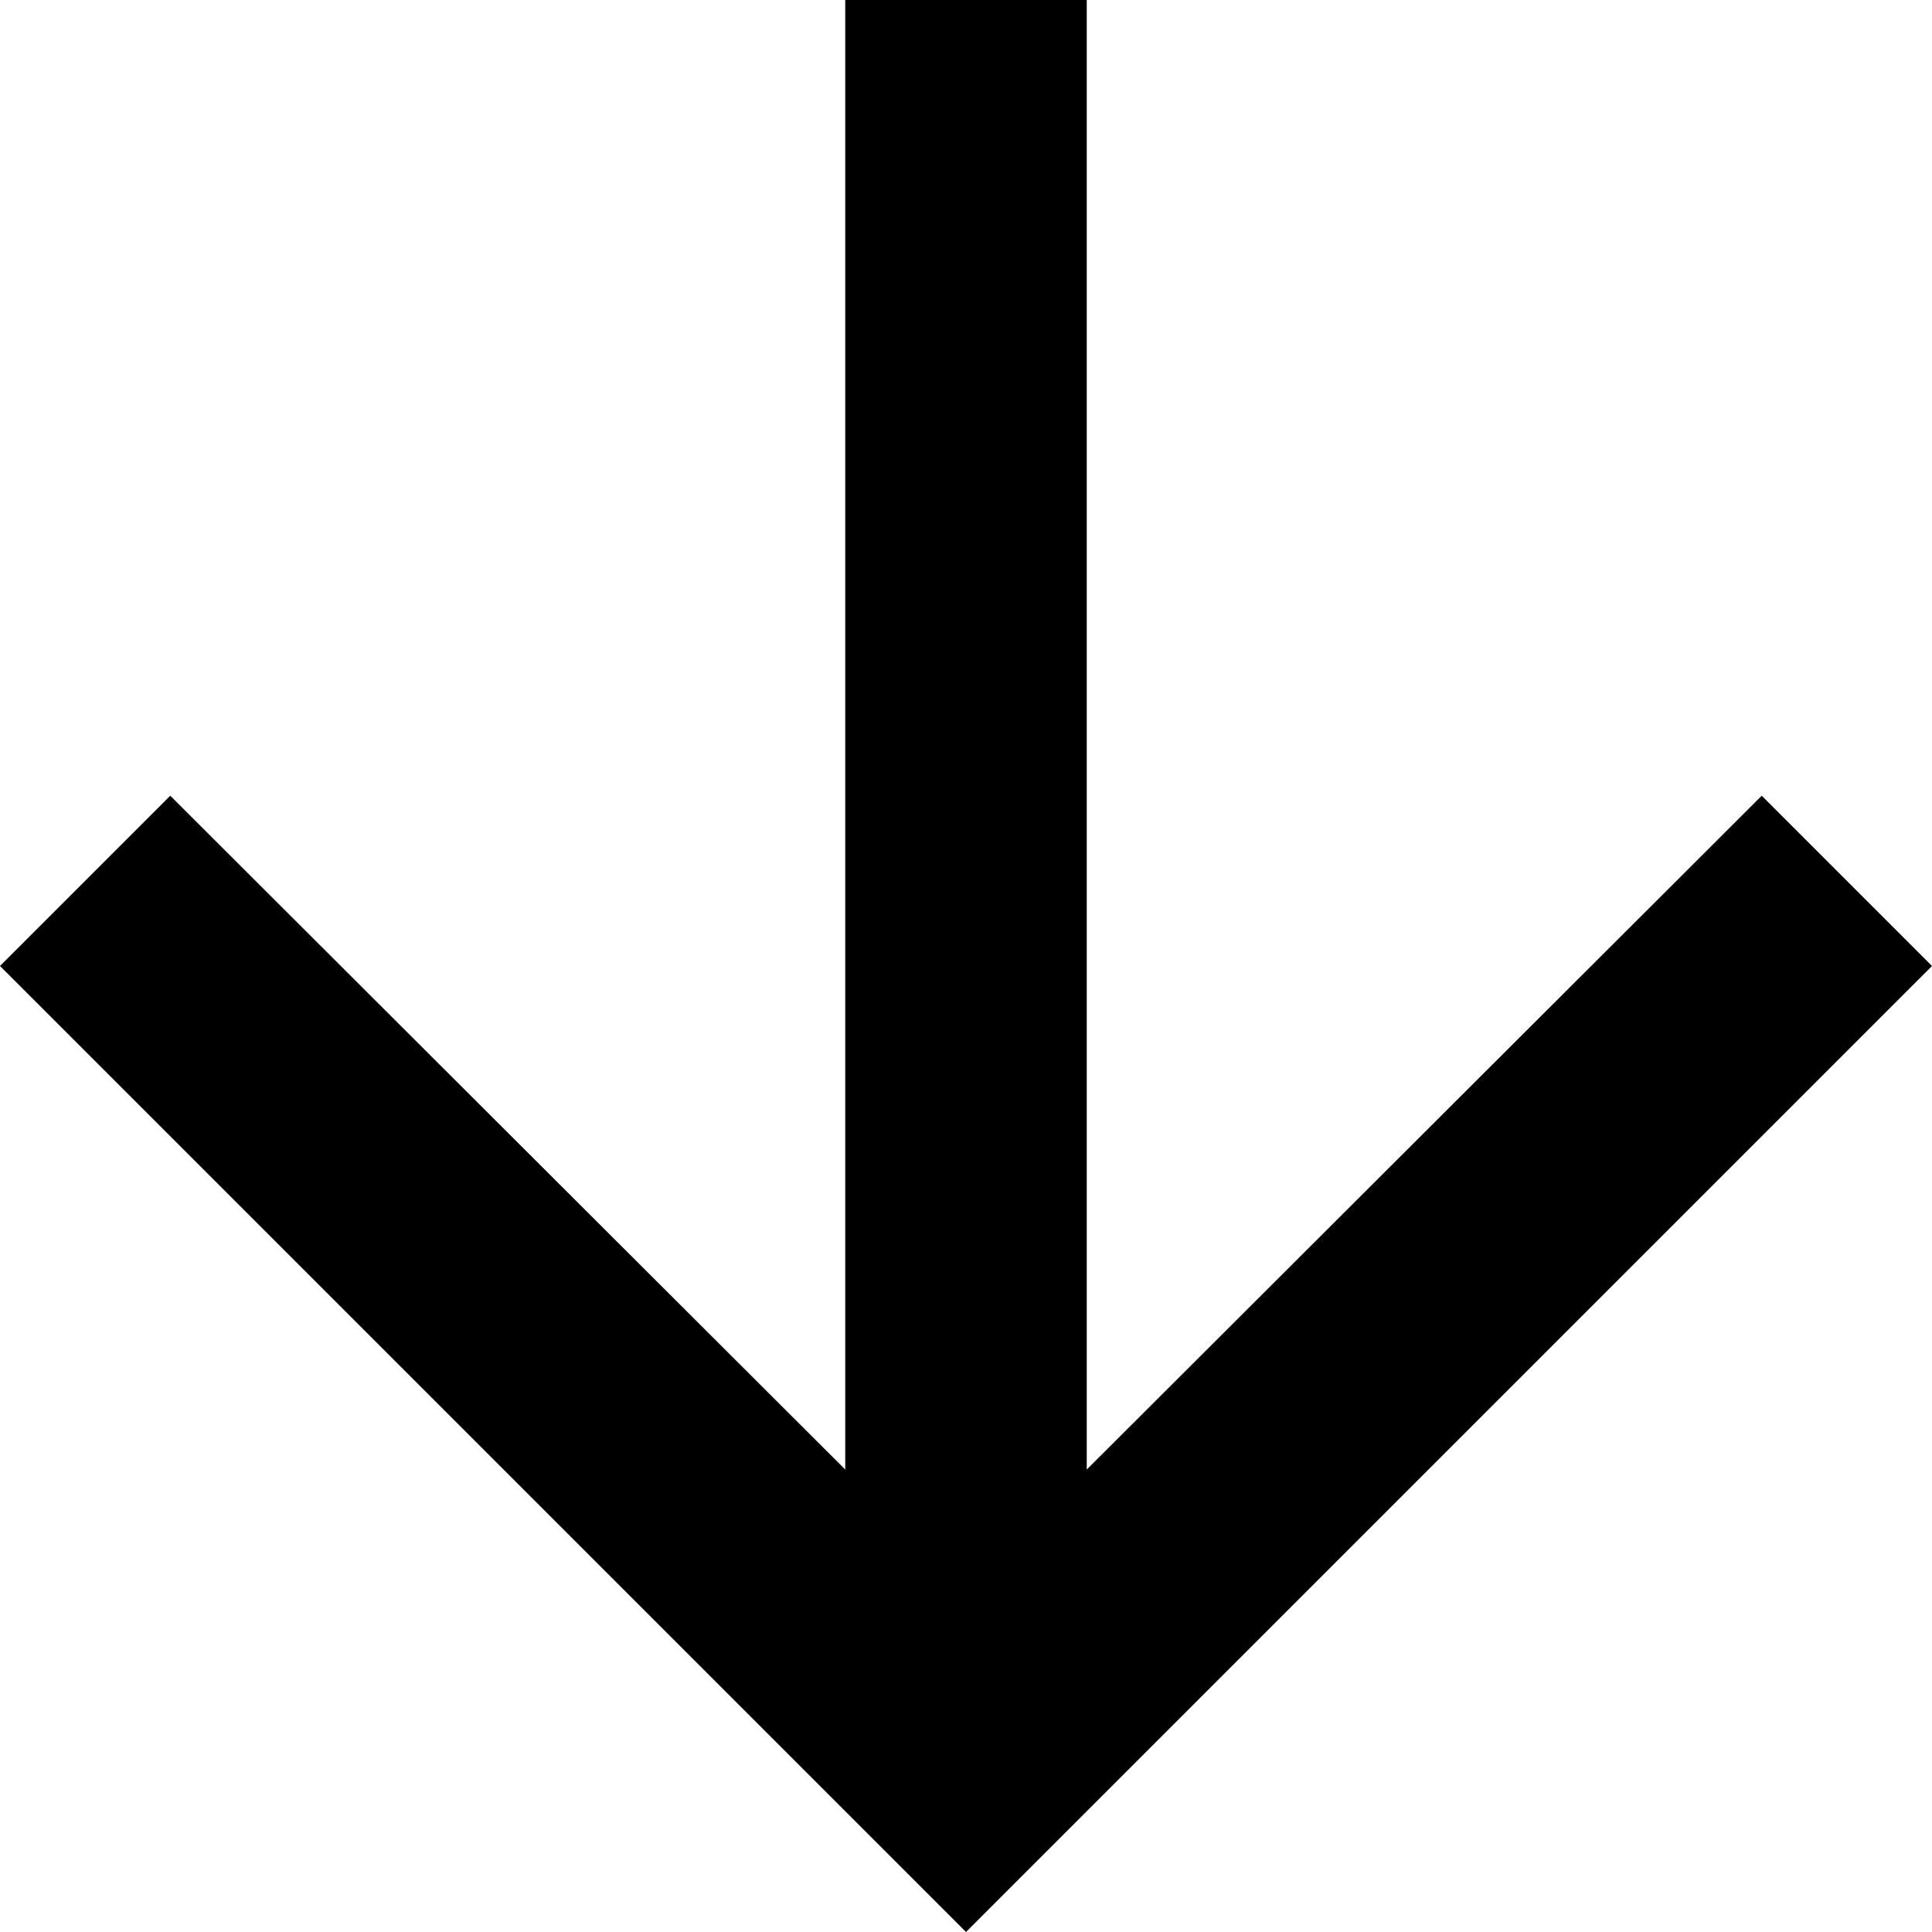 <svg width="30" height="30" viewBox="0 0 30 30" fill="none" xmlns="http://www.w3.org/2000/svg">
<path d="M30 15L27.356 12.356L16.875 22.819V0H13.125V22.819L2.644 12.356L-3.8147e-06 15L15 30L30 15Z" fill="black"/>
</svg>
